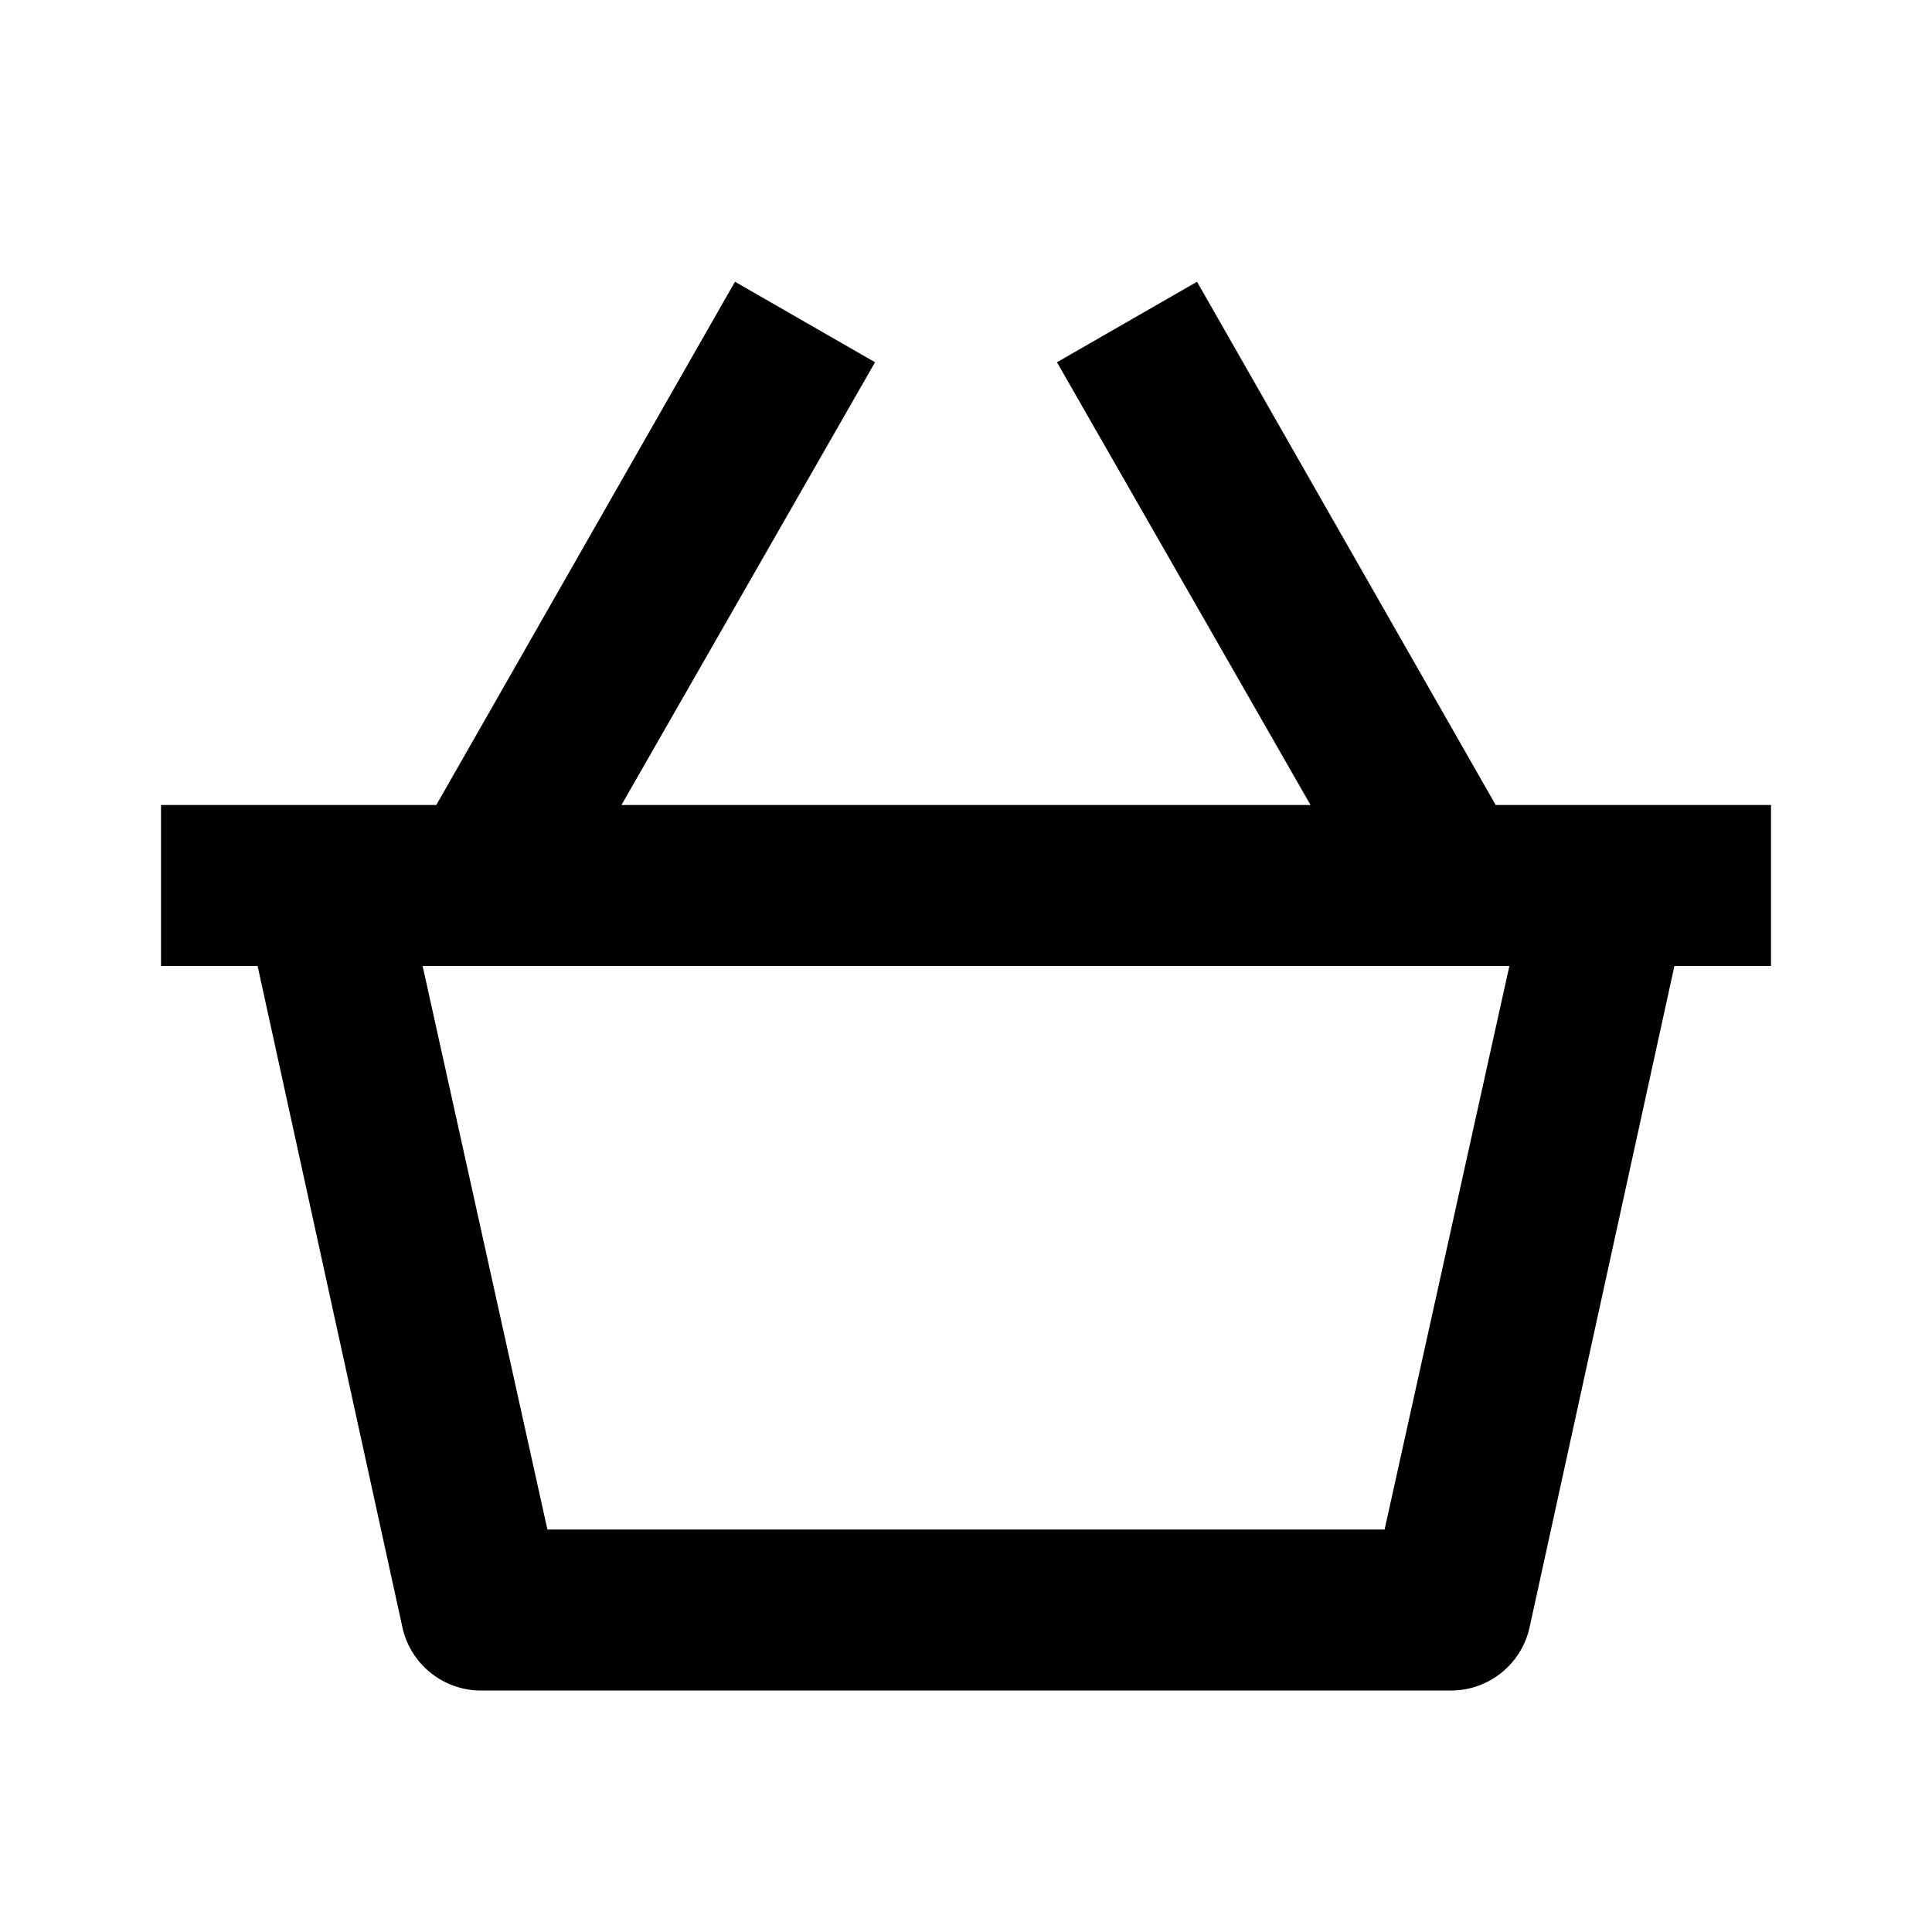 <svg xmlns="http://www.w3.org/2000/svg" viewBox="0 0 24 24"><title>_</title><path d="M22,10H18.58L14.87,3.5l-1.74,1L16.28,10H7.72l3.15-5.5-1.74-1L5.42,10H2v2H3.2L5,20.22A1,1,0,0,0,6,21H18a1,1,0,0,0,1-.78L20.8,12H22V10Zm-4.8,9H6.8L5.25,12H18.75Z"/></svg>
